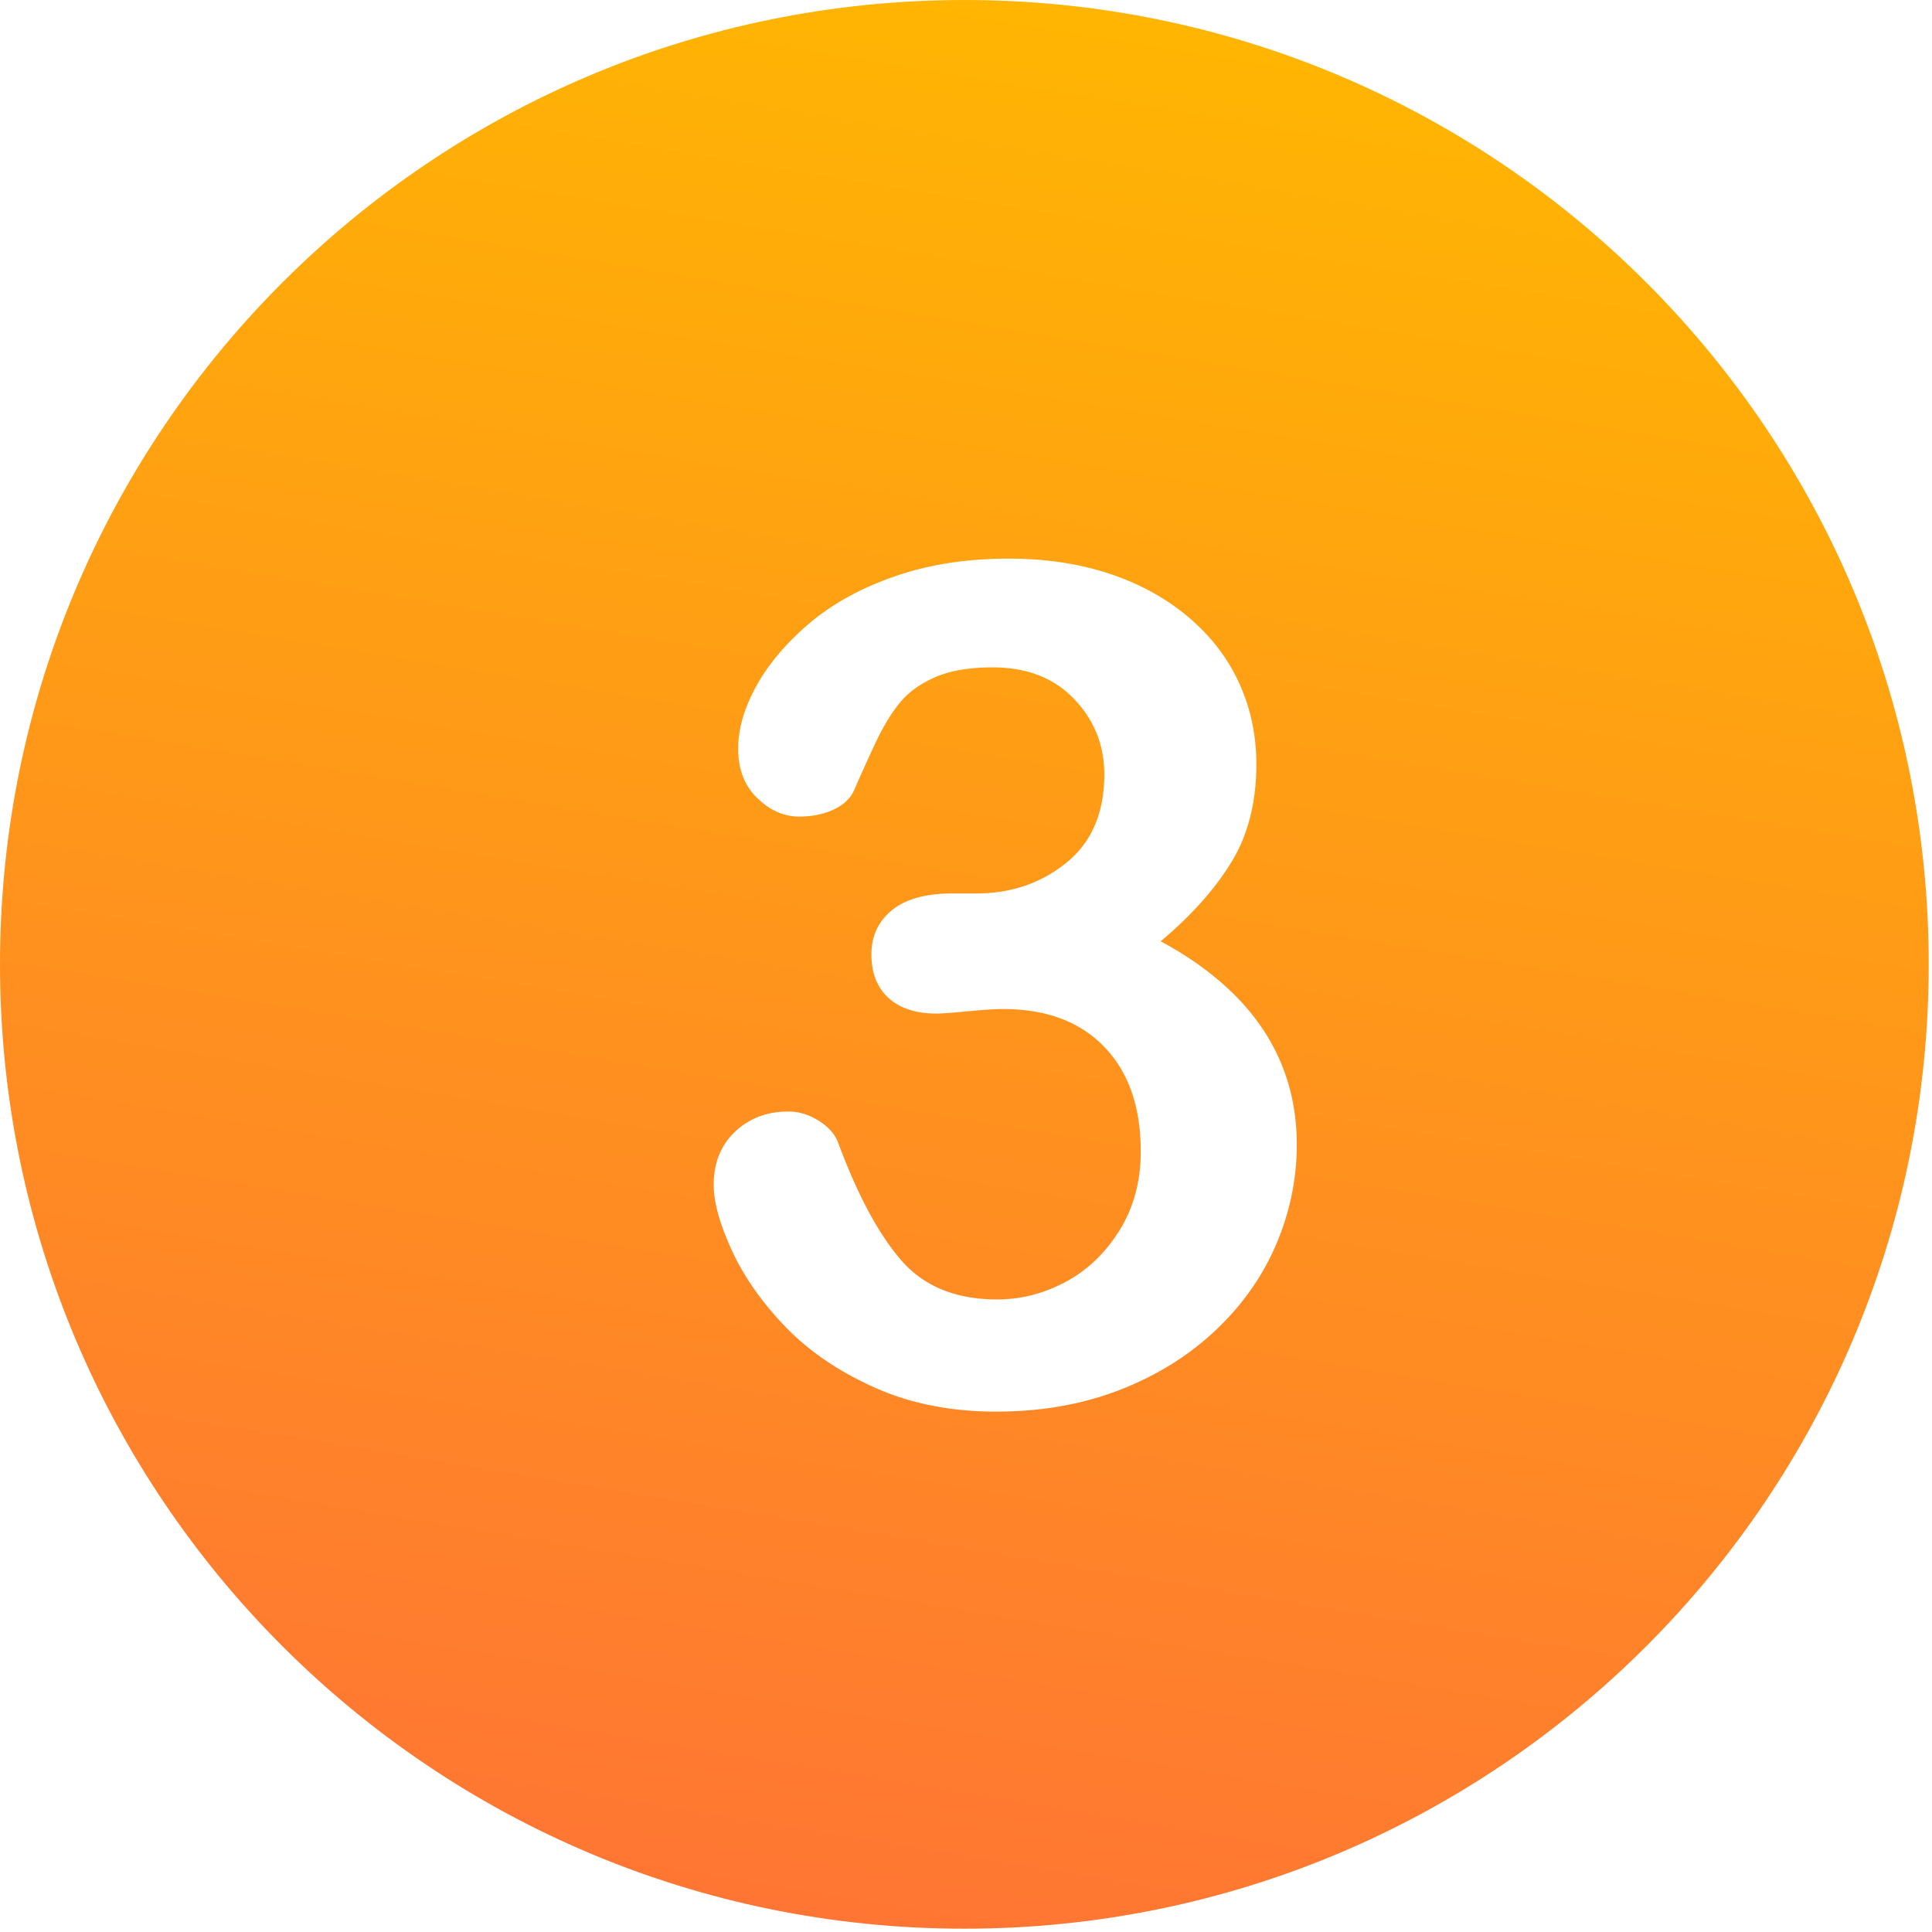 <svg width="497" height="497" fill="none" xmlns="http://www.w3.org/2000/svg"><path d="M248.082 0C111.07 0 0 111.058 0 248.082c0 137 111.07 248.07 248.082 248.07 137.006 0 248.076-111.07 248.076-248.07C496.158 111.058 385.088 0 248.082 0Z" fill="url(#a)"/><g filter="url(#b)"><path d="M319.637 269.708c-2.637-6.395-6.569-12.231-11.792-17.505-5.226-5.273-11.646-9.961-19.263-14.063 7.91-6.64 13.989-13.451 18.237-20.435 4.248-6.981 6.372-15.355 6.372-25.122 0-7.42-1.465-14.355-4.395-20.801-2.93-6.446-7.276-12.108-13.037-16.992-5.763-4.882-12.55-8.617-20.361-11.206-7.814-2.586-16.457-3.882-25.928-3.882-10.84 0-20.654 1.538-29.443 4.614-8.789 3.076-16.139 7.155-22.046 12.231-5.91 5.079-10.4 10.426-13.477 16.04-3.076 5.617-4.614 10.963-4.614 16.04 0 5.273 1.634 9.499 4.907 12.671 3.271 3.175 6.859 4.761 10.767 4.761 3.319 0 6.249-.586 8.789-1.758 2.538-1.172 4.296-2.783 5.273-4.834a528.45 528.45 0 0 1 5.493-12.158c2-4.296 4.125-7.812 6.372-10.547 2.245-2.733 5.296-4.93 9.155-6.592 3.856-1.659 8.764-2.49 14.722-2.49 8.789 0 15.77 2.71 20.947 8.13 5.175 5.42 7.764 11.891 7.764 19.409 0 9.865-3.248 17.432-9.741 22.705-6.496 5.273-14.234 7.91-23.218 7.91h-6.006c-6.935 0-12.158 1.442-15.674 4.321-3.516 2.882-5.273 6.665-5.273 11.353 0 4.786 1.465 8.521 4.395 11.206 2.93 2.687 7.079 4.028 12.451 4.028 1.172 0 3.809-.194 7.91-.586 4.102-.389 7.127-.586 9.082-.586 11.133 0 19.823 3.248 26.074 9.741 6.249 6.496 9.375 15.454 9.375 26.88 0 7.716-1.831 14.502-5.493 20.361-3.662 5.859-8.302 10.279-13.916 13.257-5.617 2.98-11.451 4.468-17.505 4.468-10.547 0-18.727-3.296-24.536-9.888-5.812-6.592-11.256-16.674-16.333-30.249-.783-2.245-2.442-4.175-4.98-5.786-2.541-1.611-5.177-2.417-7.91-2.417-5.47 0-10.034 1.735-13.696 5.2-3.662 3.468-5.493 8.034-5.493 13.696 0 4.395 1.538 9.961 4.614 16.699 3.076 6.738 7.617 13.257 13.623 19.556 6.006 6.299 13.646 11.549 22.925 15.747 9.276 4.198 19.775 6.299 31.494 6.299 11.522 0 22.046-1.831 31.567-5.493 9.521-3.662 17.748-8.739 24.683-15.234 6.933-6.493 12.181-13.891 15.747-22.192 3.563-8.299 5.347-16.894 5.347-25.781 0-7.419-1.319-14.328-3.955-20.726Z" fill="#fff"/></g><defs><linearGradient id="a" x1="248.079" y1="0" x2="117.5" y2="790.997" gradientUnits="userSpaceOnUse"><stop stop-color="#FFB502"/><stop offset="1" stop-color="#FF4E53"/></linearGradient><filter id="b" x="173.592" y="133.702" width="170" height="239.432" filterUnits="userSpaceOnUse" color-interpolation-filters="sRGB"><feFlood flood-opacity="0" result="BackgroundImageFix"/><feColorMatrix in="SourceAlpha" values="0 0 0 0 0 0 0 0 0 0 0 0 0 0 0 0 0 0 127 0" result="hardAlpha"/><feOffset dx="10" dy="4"/><feGaussianBlur stdDeviation="5"/><feComposite in2="hardAlpha" operator="out"/><feColorMatrix values="0 0 0 0 0 0 0 0 0 0 0 0 0 0 0 0 0 0 0.25 0"/><feBlend in2="BackgroundImageFix" result="effect1_dropShadow_1561_2437"/><feBlend in="SourceGraphic" in2="effect1_dropShadow_1561_2437" result="shape"/></filter></defs></svg>